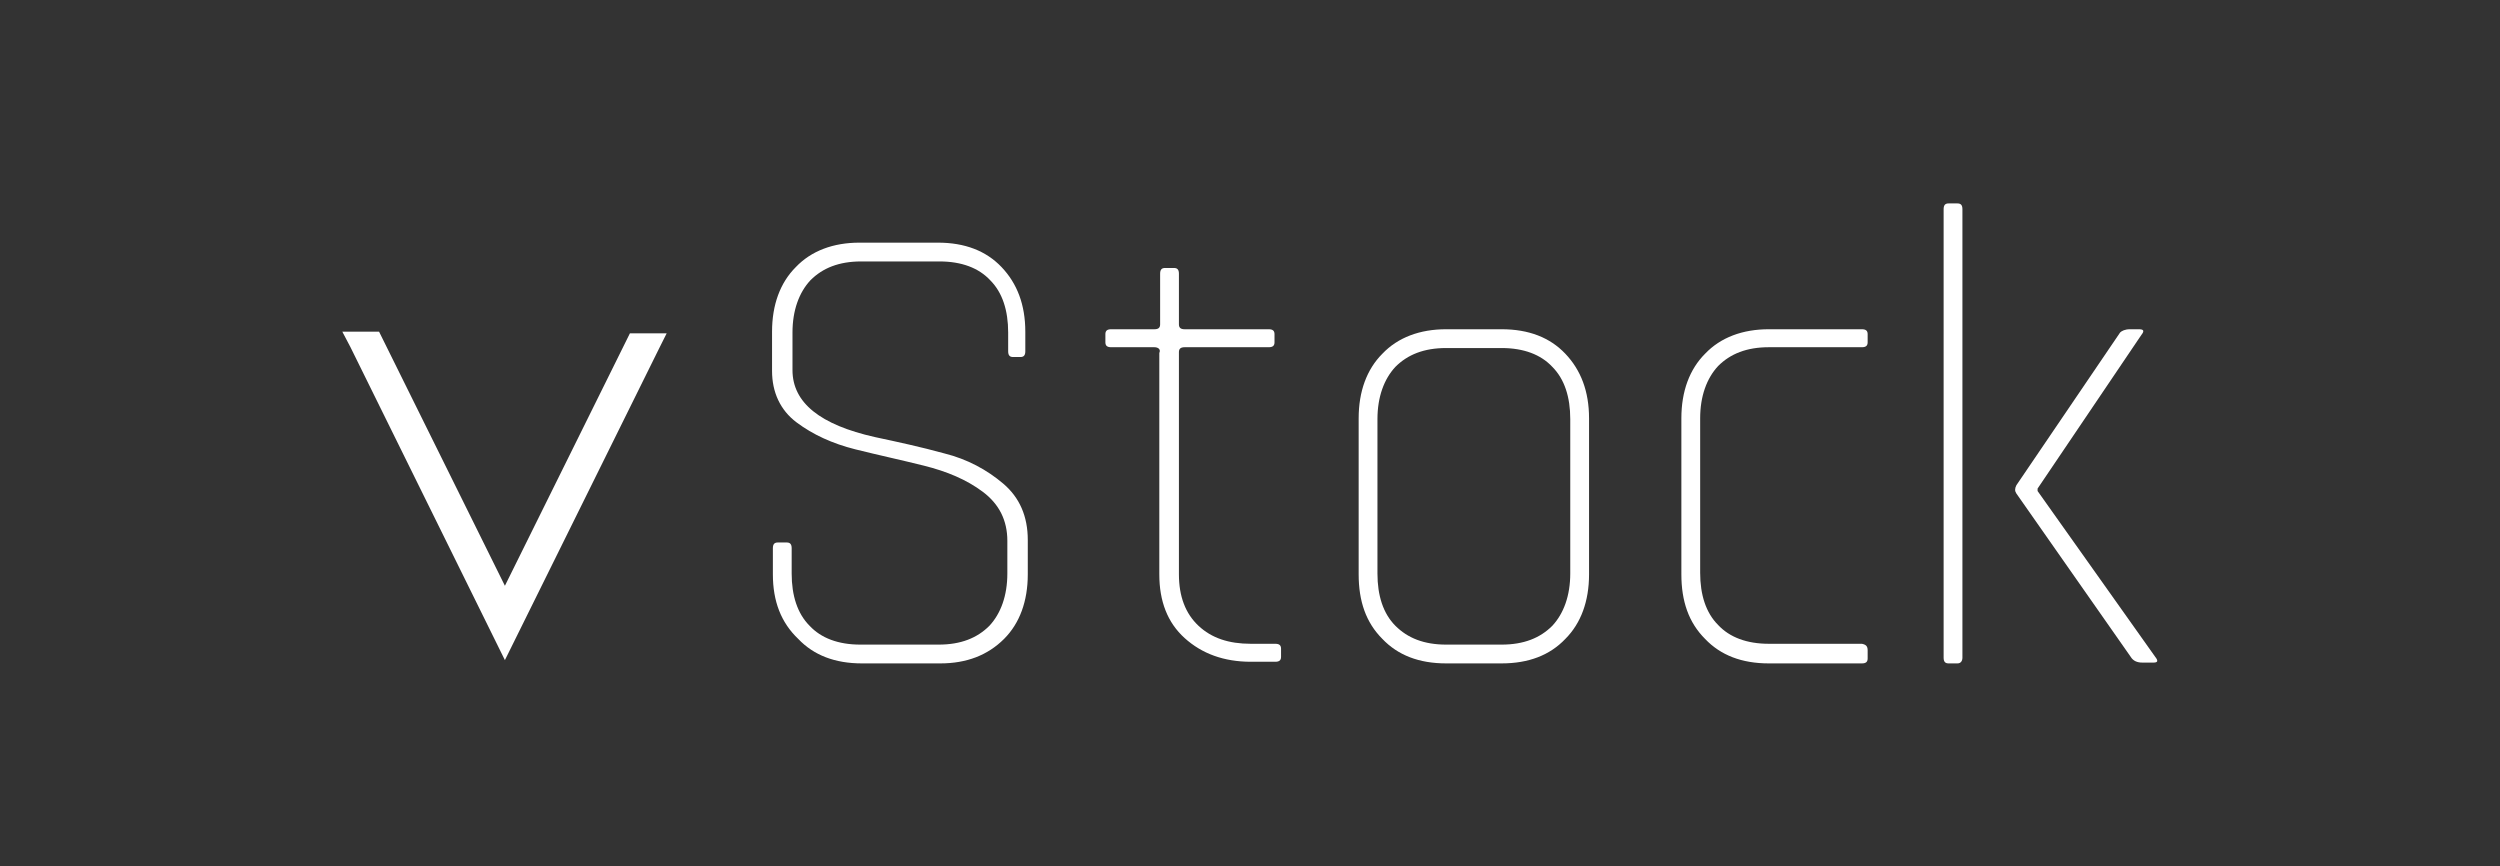 <?xml version="1.0" encoding="utf-8"?>
<!-- Generator: Adobe Illustrator 19.2.1, SVG Export Plug-In . SVG Version: 6.00 Build 0)  -->
<svg version="1.1" xmlns="http://www.w3.org/2000/svg" xmlns:xlink="http://www.w3.org/1999/xlink" x="0px" y="0px"
	 viewBox="0 0 306 106" style="enable-background:new 0 0 306 106;" xml:space="preserve">
<rect x="0" y="0" width="306" height="106" fill="#333333" stroke="none"/>
<style type="text/css">
	.st0{display:none;}
	.st1{display:inline;fill:#222622;}
	.st2{fill:#FFFFFF;}
</style>
<g id="Layer_2" class="st0">
	<rect x="-0.3" class="st1" width="306.7" height="106"/>
</g>
<g id="Layer_1">
	<g>
		<g>
			<path class="st2" d="M94.6,70.3v-3.2c0-0.5,0.2-0.7,0.6-0.7h1.1c0.4,0,0.6,0.2,0.6,0.7v3.1c0,2.7,0.7,4.9,2.2,6.4
				c1.4,1.5,3.5,2.3,6.2,2.3h9.6c2.7,0,4.7-0.8,6.2-2.3c1.4-1.5,2.2-3.7,2.2-6.4v-4c0-2.5-1-4.5-3-6c-2-1.5-4.4-2.5-7.2-3.2
				c-2.8-0.7-5.6-1.3-8.4-2c-2.8-0.7-5.2-1.8-7.2-3.3c-2-1.5-3-3.7-3-6.3v-4.8c0-3.3,1-6,2.9-7.9c1.9-2,4.6-3,7.8-3h9.6
				c3.3,0,5.9,1,7.8,3c1.9,2,2.9,4.6,2.9,7.9v2.4c0,0.5-0.2,0.7-0.6,0.7H124c-0.4,0-0.6-0.2-0.6-0.7v-2.3c0-2.7-0.7-4.9-2.2-6.4
				c-1.4-1.5-3.5-2.3-6.2-2.3h-9.6c-2.7,0-4.7,0.8-6.2,2.3c-1.4,1.5-2.2,3.7-2.2,6.4v4.6c0,4,3.4,6.7,10.1,8.2
				c2.8,0.6,5.6,1.2,8.5,2c2.8,0.7,5.2,2,7.2,3.7c2,1.7,3,4,3,6.9v4.2c0,3.3-1,6-2.9,7.9c-2,2-4.6,3-7.8,3h-9.6c-3.3,0-5.9-1-7.8-3
				C95.6,76.2,94.6,73.6,94.6,70.3z"/>
			<path class="st2" d="M141.3,42.5h-5.3c-0.5,0-0.7-0.2-0.7-0.6v-1c0-0.4,0.2-0.6,0.7-0.6h5.3c0.5,0,0.7-0.2,0.7-0.6v-6.2
				c0-0.5,0.2-0.7,0.6-0.7h1.1c0.4,0,0.6,0.2,0.6,0.7v6.2c0,0.4,0.2,0.6,0.7,0.6h10.3c0.5,0,0.7,0.2,0.7,0.6v1
				c0,0.4-0.2,0.6-0.7,0.6h-10.3c-0.5,0-0.7,0.2-0.7,0.6v27.2c0,2.7,0.8,4.8,2.4,6.3c1.6,1.5,3.7,2.2,6.4,2.2h3
				c0.5,0,0.7,0.2,0.7,0.6v1c0,0.4-0.2,0.6-0.7,0.6h-3c-3.3,0-6-1-8.1-2.9c-2.1-1.9-3.1-4.5-3.1-7.8V43.2
				C142.1,42.8,141.8,42.5,141.3,42.5z"/>
			<path class="st2" d="M183.8,81.2H177c-3.3,0-5.9-1-7.8-3c-2-2-2.9-4.6-2.9-7.9V51.2c0-3.3,1-6,2.9-7.9c1.9-2,4.6-3,7.8-3h6.8
				c3.3,0,5.9,1,7.8,3c1.9,2,2.9,4.6,2.9,7.9v19.1c0,3.3-1,6-2.9,7.9C189.7,80.2,187.1,81.2,183.8,81.2z M177,78.9h6.8
				c2.7,0,4.7-0.8,6.2-2.3c1.4-1.5,2.2-3.7,2.2-6.4V51.3c0-2.7-0.7-4.9-2.2-6.4c-1.4-1.5-3.5-2.3-6.2-2.3H177
				c-2.7,0-4.7,0.8-6.2,2.3c-1.4,1.5-2.2,3.7-2.2,6.4v18.9c0,2.7,0.7,4.9,2.2,6.4C172.3,78.1,174.3,78.9,177,78.9z"/>
			<path class="st2" d="M228.6,79.6v1c0,0.4-0.2,0.6-0.7,0.6h-11.4c-3.3,0-5.9-1-7.8-3c-2-2-2.9-4.6-2.9-7.9V51.2c0-3.3,1-6,2.9-7.9
				c1.9-2,4.6-3,7.8-3h11.4c0.5,0,0.7,0.2,0.7,0.6v1c0,0.4-0.2,0.6-0.7,0.6h-11.4c-2.7,0-4.7,0.8-6.2,2.3c-1.4,1.5-2.2,3.7-2.2,6.4
				v18.9c0,2.7,0.7,4.9,2.2,6.4c1.4,1.5,3.5,2.3,6.2,2.3h11.4C228.4,78.9,228.6,79.1,228.6,79.6z"/>
			<path class="st2" d="M239.6,81.2h-1.1c-0.4,0-0.6-0.2-0.6-0.7V25.6c0-0.5,0.2-0.7,0.6-0.7h1.1c0.4,0,0.6,0.2,0.6,0.7v54.9
				C240.2,80.9,240,81.2,239.6,81.2z M260.7,40.3h1.1c0.6,0,0.7,0.2,0.3,0.7l-12.7,18.8v0.3l14.4,20.3c0.4,0.5,0.3,0.7-0.2,0.7h-1.4
				c-0.6,0-1.1-0.2-1.4-0.7l-14-20c-0.2-0.3-0.2-0.6,0-1l12.7-18.7C259.7,40.5,260.1,40.3,260.7,40.3z"/>
		</g>
		<g>
			<polygon class="st2" points="81.6,40.8 80.7,42.6 80.6,42.8 61.8,80.8 42.9,42.5 42.9,42.5 41.9,40.6 46.4,40.6 61.8,71.7 
				77.1,40.8 			"/>
			<polygon class="st2" points="77.1,40.8 77.1,40.8 77.1,40.8 			"/>
		</g>
	</g>
</g>
</svg>
